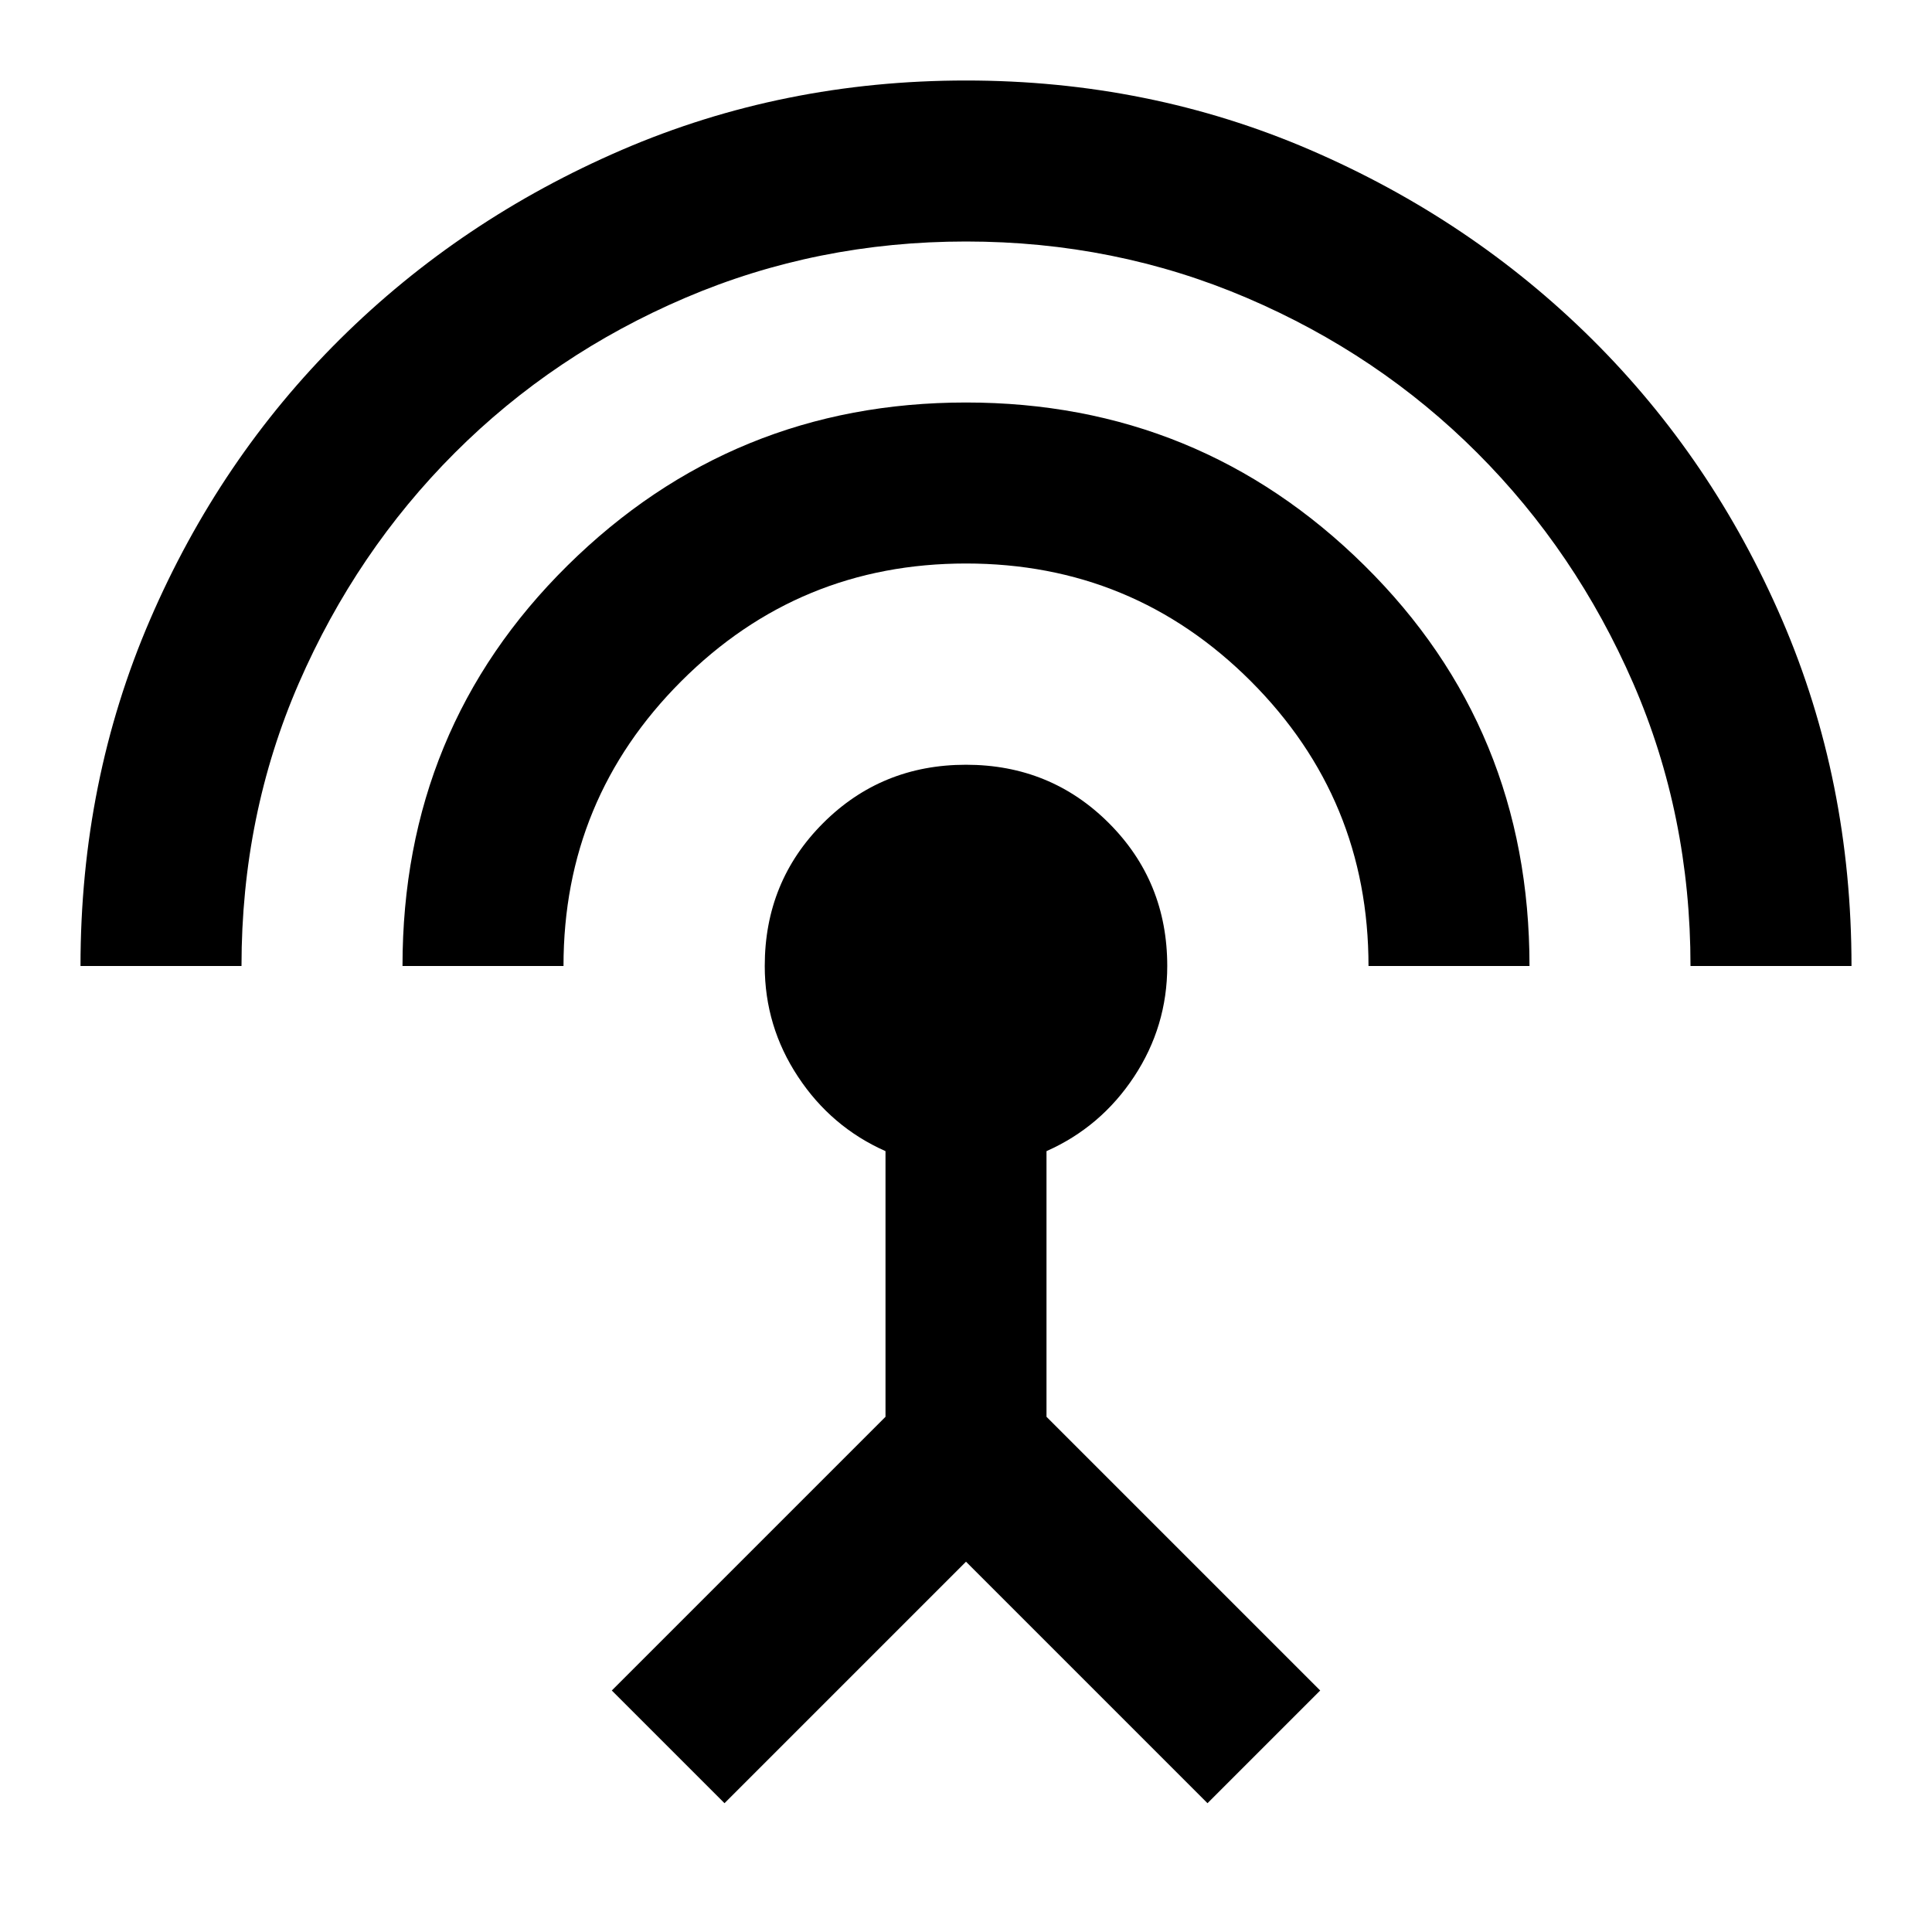 <svg xmlns="http://www.w3.org/2000/svg" viewBox="0 0 24 24"><path d="M1 12q0-2.3.863-4.3.862-2 2.362-3.488 1.5-1.487 3.5-2.35Q9.725 1 12 1q2.275 0 4.275.862 2 .863 3.5 2.35 1.5 1.488 2.363 3.488Q23 9.7 23 12h-2q0-1.875-.712-3.513-.713-1.637-1.938-2.862T15.488 3.7Q13.85 3 12 3t-3.488.7q-1.637.7-2.862 1.925T3.712 8.487Q3 10.125 3 12Zm4 0q0-2.95 2.05-4.975Q9.1 5 12 5q2.9 0 4.95 2.025Q19 9.05 19 12h-2q0-2.075-1.462-3.538Q14.075 7 12 7 9.925 7 8.463 8.462 7 9.925 7 12Zm4 10.4L7.6 21l3.4-3.4v-3.3q-.675-.3-1.087-.925Q9.5 12.75 9.5 12q0-1.05.725-1.775Q10.95 9.5 12 9.5q1.05 0 1.775.725.725.725.725 1.775 0 .75-.412 1.375Q13.675 14 13 14.3v3.3l3.4 3.4-1.4 1.4-3-3Z"/></svg>